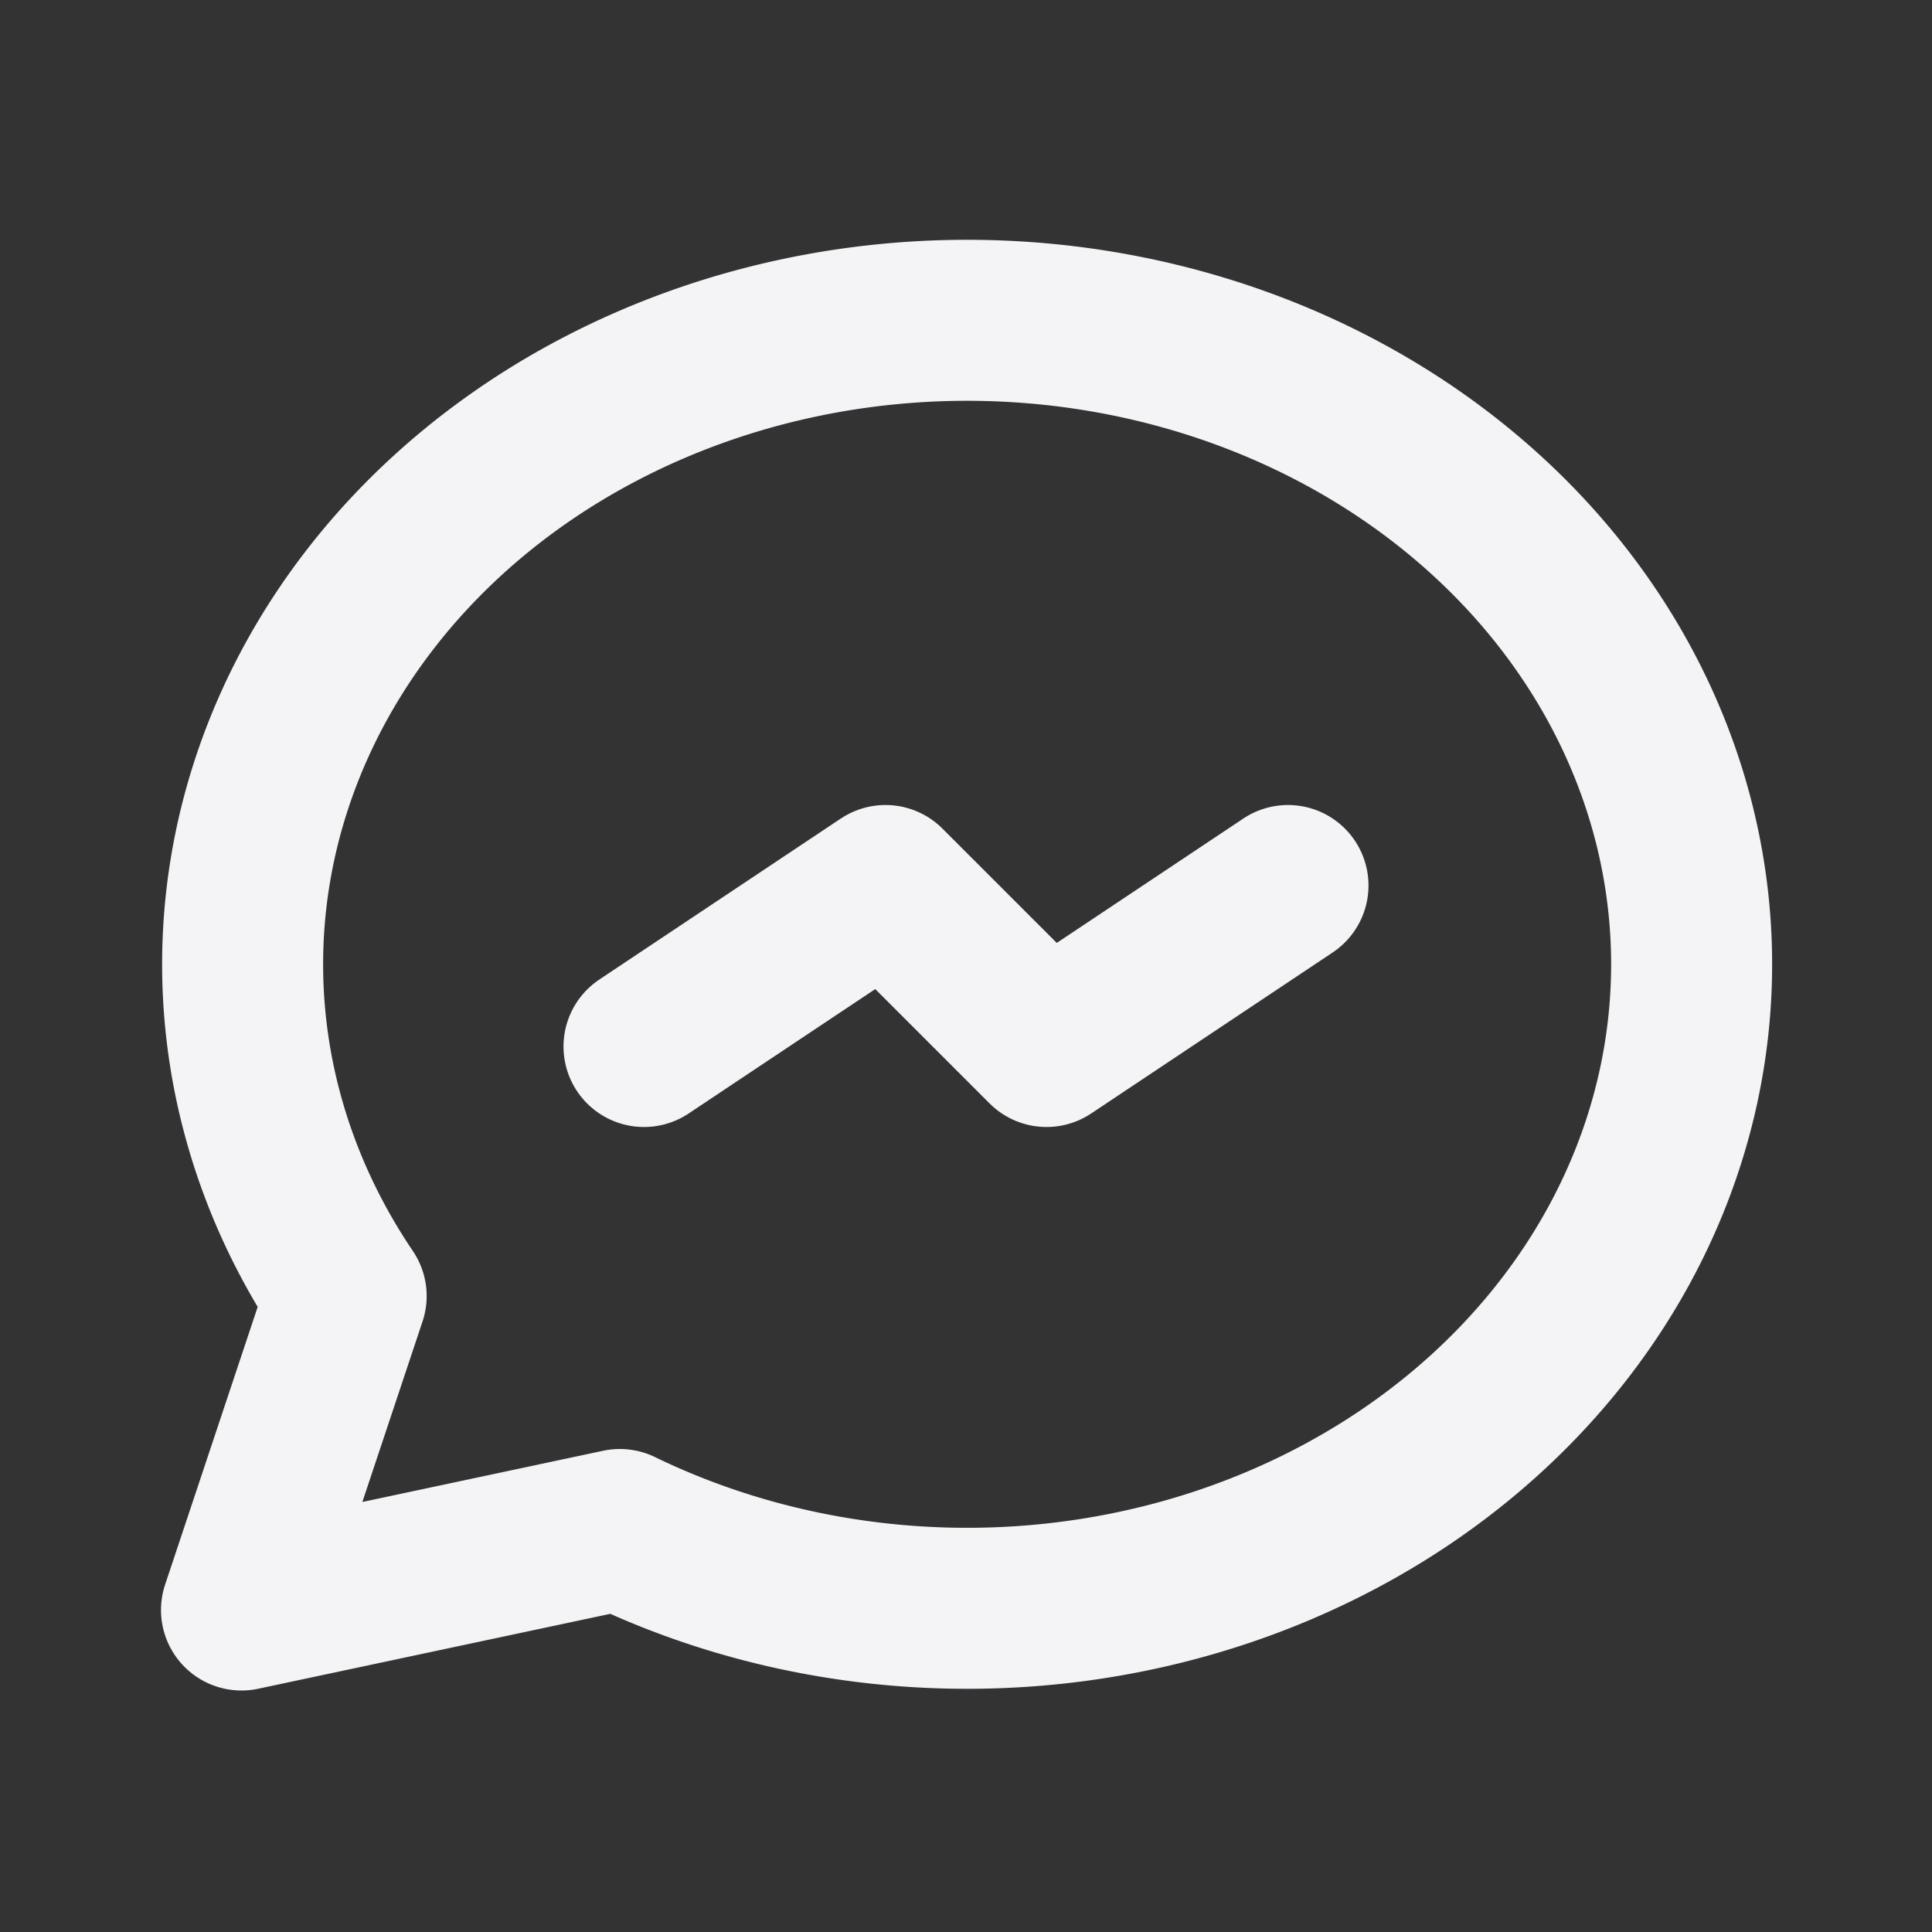 <svg fill="none" height="24" stroke="#f4f4f7" stroke-linecap="round" stroke-linejoin="round" stroke-width="2" width="24" xmlns="http://www.w3.org/2000/svg">
    <rect width="100%" height="100%" fill="#333333" stroke="none"/>
    <path d="M0 0h24v24H0z" stroke="none"/>
    <path d="m3 20 1.3-3.9A9 8 0 1 1 7.7 19z"/>
    <path d="m8 13 3-2 2 2 3-2"/>
</svg>
